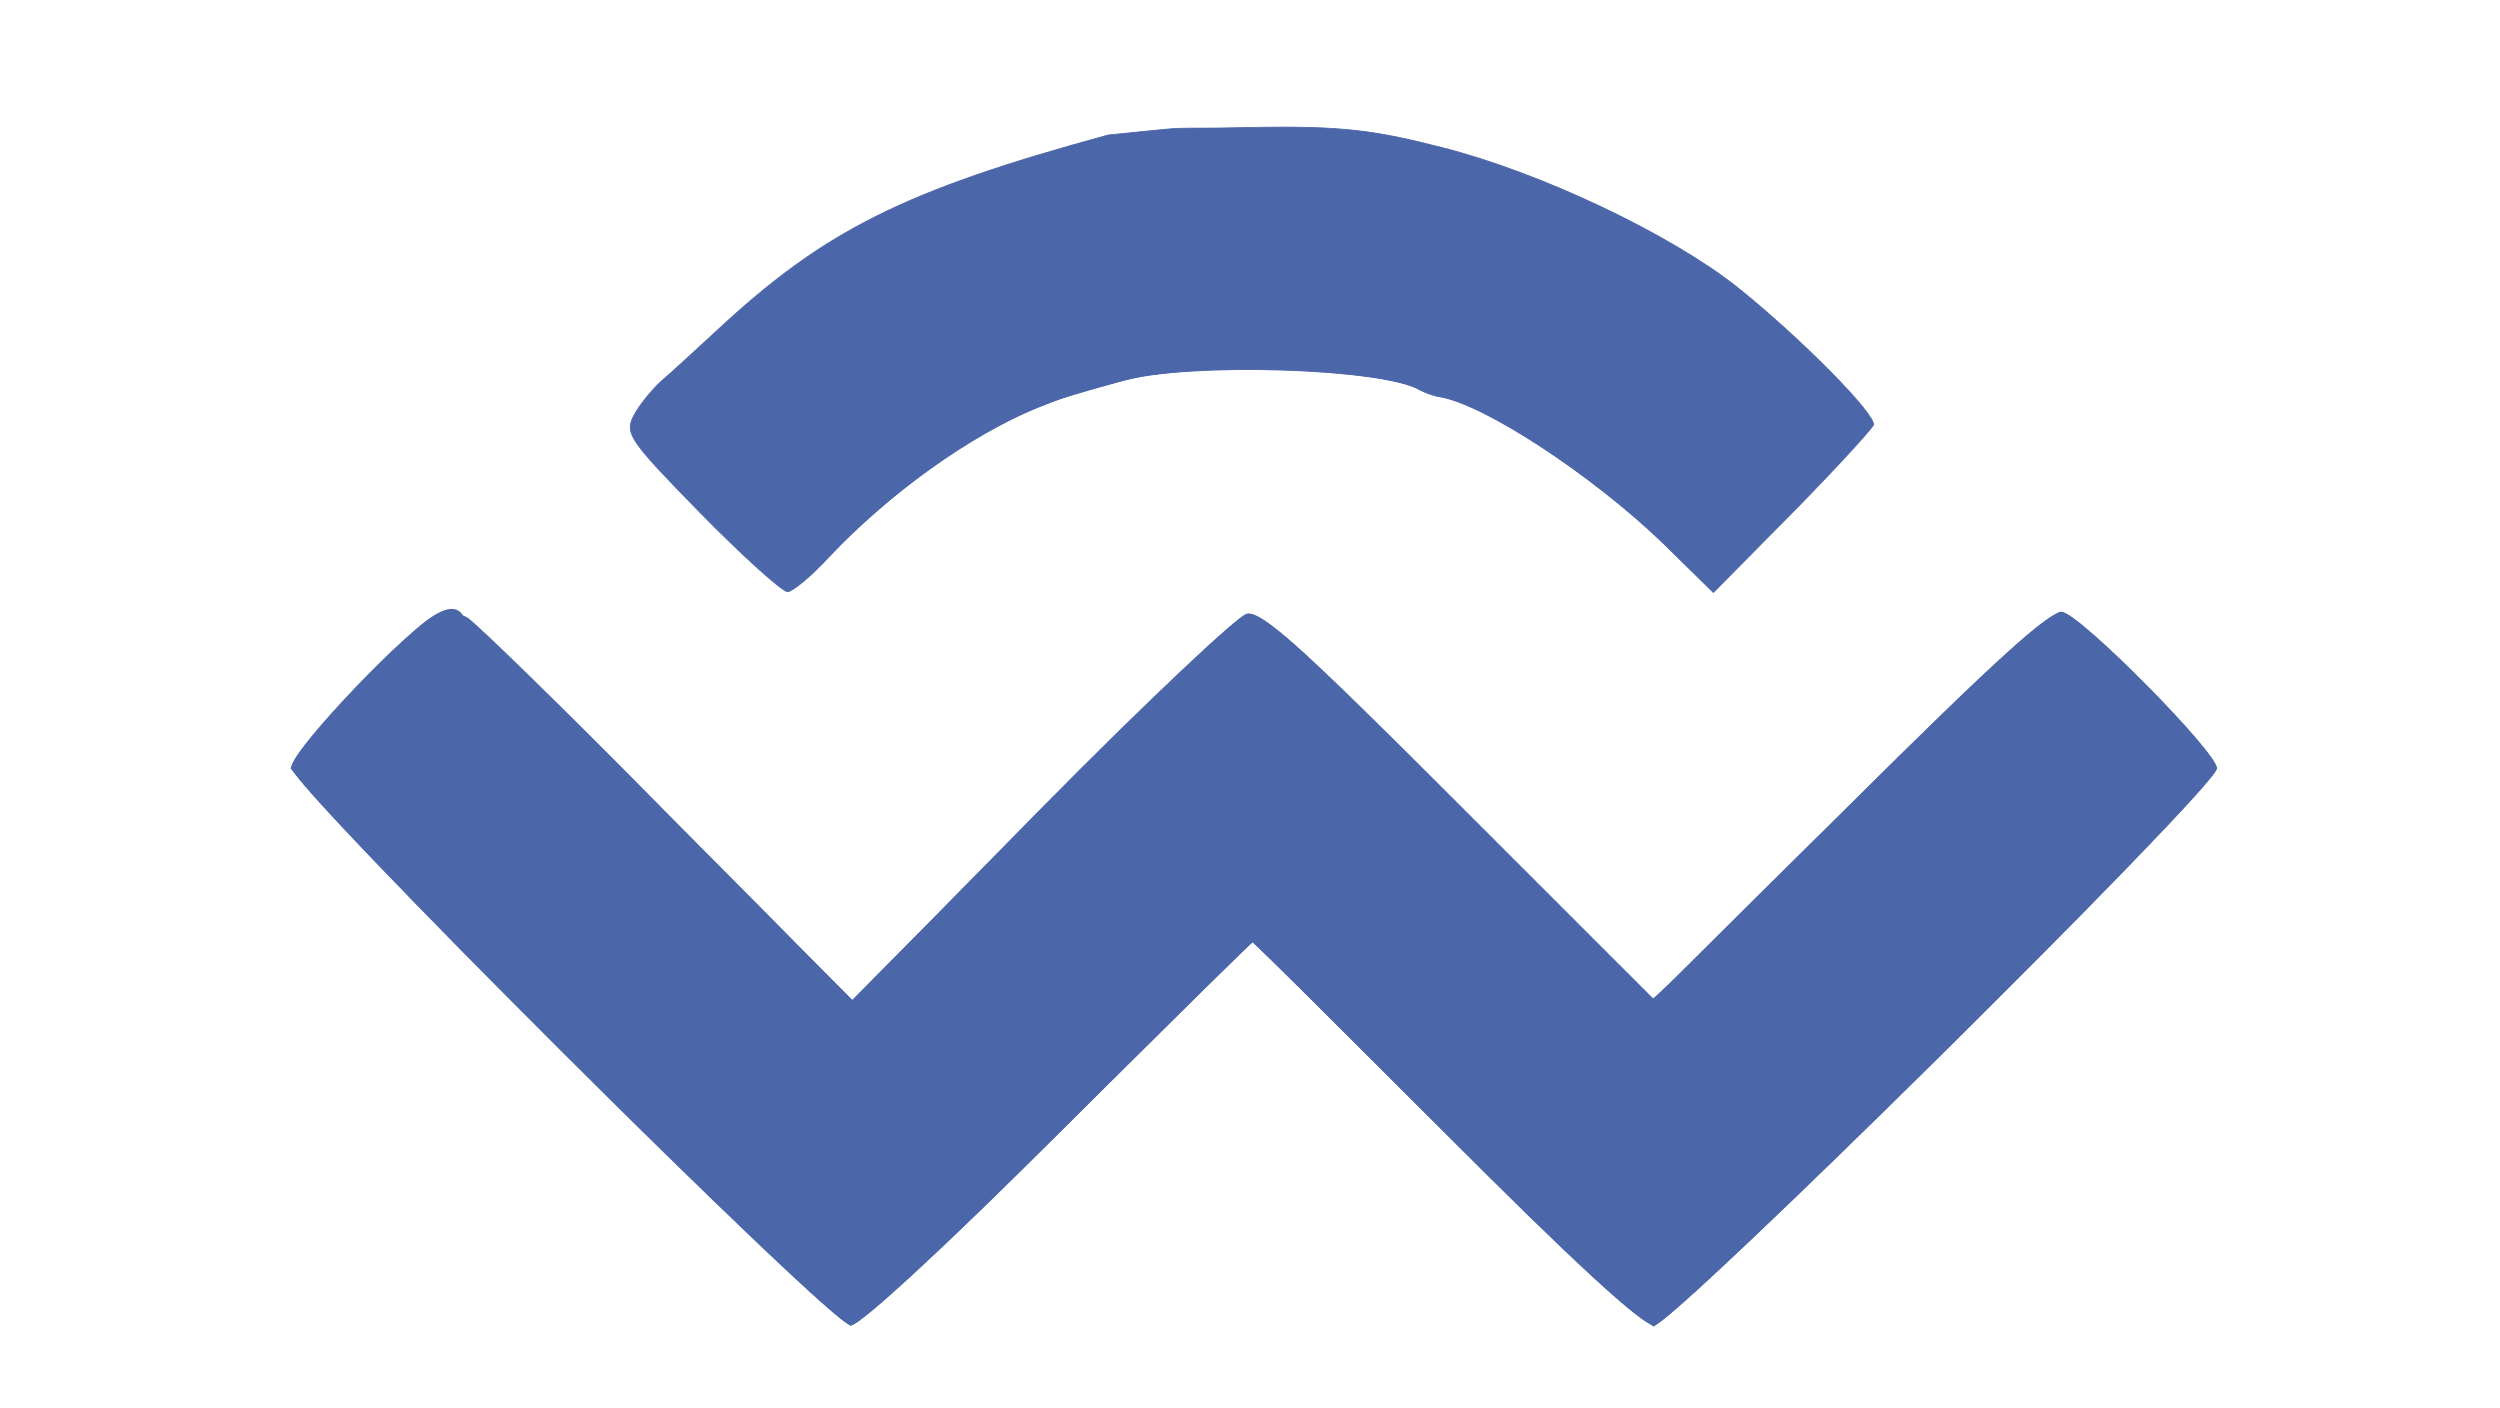 <?xml version="1.0" encoding="UTF-8" standalone="no"?>
<svg
   version="1.0"
   width="300pt"
   height="169pt"
   viewBox="0 0 300 169"
   preserveAspectRatio="xMidYMid meet"
   id="svg10"
   sodipodi:docname="walletconnect-mine.svg"
   inkscape:version="1.1.2 (0a00cf5339, 2022-02-04)"
   xmlns:inkscape="http://www.inkscape.org/namespaces/inkscape"
   xmlns:sodipodi="http://sodipodi.sourceforge.net/DTD/sodipodi-0.dtd"
   xmlns="http://www.w3.org/2000/svg"
   xmlns:svg="http://www.w3.org/2000/svg">
  <defs
     id="defs14" />
  <sodipodi:namedview
     id="namedview12"
     pagecolor="#ffffff"
     bordercolor="#666666"
     borderopacity="1.0"
     inkscape:pageshadow="2"
     inkscape:pageopacity="0.0"
     inkscape:pagecheckerboard="0"
     inkscape:document-units="pt"
     showgrid="false"
     inkscape:zoom="1.6280585"
     inkscape:cx="93.055624"
     inkscape:cy="184.57568"
     inkscape:window-width="1920"
     inkscape:window-height="1015"
     inkscape:window-x="0"
     inkscape:window-y="0"
     inkscape:window-maximized="1"
     inkscape:current-layer="svg10" />
  <g
     transform="translate(0,169) scale(0.1,-0.1)"
     fill="#000000"
     stroke="none"
     id="g8"
     style="stroke:#4c66aa;stroke-opacity:1;fill:#4c66aa;fill-opacity:1">
    <path
       d="m 1330,1528 c -246,-67 -341,-115 -470,-235 -25,-23 -54,-50 -66,-60 -11,-10 -26,-28 -33,-41 -12,-22 -6,-30 80,-118 51,-52 98,-94 104,-94 6,0 29,19 51,43 68,73 168,145 249,178 33,13 30,12 101,32 80,23 317,15 358,-11 6,-3 16,-7 23,-8 53,-8 184,-94 269,-176 l 60,-59 95,96 c 52,53 95,100 97,105 4,12 -88,105 -163,165 -79,63 -236,138 -355,168 -78,20 -119.025,26.378 -230,24 -117.845,-2.525 -50.409,2.938 -170,-9 z"
       id="path4"
       sodipodi:nodetypes="cccccscccccccccccsc"
       style="stroke:#4c66aa;stroke-opacity:1;fill:#4c66aa;fill-opacity:1" />
    <path
       d="M525 952 c-25 -6 -175 -162 -175 -183 0 -23 648 -669 671 -669 11 0 115 96 249 230 126 126 231 230 233 230 2 0 106 -103 232 -230 150 -151 236 -230 250 -230 22 0 675 646 675 668 0 19 -162 183 -185 187 -15 2 -81 -58 -255 -231 l-235 -234 -234 234 c-188 188 -237 233 -255 229 -11 -3 -123 -108 -247 -234 l-226 -230 -224 226 c-123 125 -231 230 -239 234 -8 4 -24 6 -35 3z m235 -238 c113 -113 217 -214 232 -225 26 -19 30 -19 50 -5 13 9 118 111 234 227 133 132 218 210 228 207 9 -1 109 -96 223 -209 246 -244 247 -244 282 -223 15 9 121 110 235 225 115 115 215 209 223 209 18 0 153 -131 153 -149 0 -16 -618 -641 -634 -641 -5 0 -111 101 -236 225 -142 141 -235 225 -247 225 -12 0 -103 -83 -245 -225 -176 -176 -229 -223 -244 -219 -11 3 -159 144 -328 314 -350 353 -327 311 -225 413 31 31 66 57 76 57 10 0 107 -89 223 -206z"
       id="path6"
       style="stroke:#4c66aa;stroke-opacity:1;fill:#4c66aa;fill-opacity:1" />
    <path
       style="fill:#4c66aa;fill-opacity:1;stroke-width:0.341;stroke:#4c66aa;stroke-opacity:1"
       d="M 134.466,210.625 C 123.718,202.13 59.163,137.852 48.45,124.979 l -1.747,-2.099 0.774,-1.382 c 1.339,-2.389 6.014,-7.727 12.198,-13.927 7.362,-7.382 9.688,-9.191 11.81,-9.191 0.831,0 2.009,0.208 2.618,0.462 1.521,0.635 12.39,11.237 39.34,38.369 l 22.906,23.061 23.338,-23.529 c 26.617,-26.836 38.678,-38.352 40.174,-38.36 0.959,-0.005 4.461,2.53 8.493,6.149 2.157,1.936 15.702,15.266 30.101,29.622 21.122,21.564 9.201,42.814 30.538,21.556 31.226,-31.111 54.437,-53.569 58.832,-56.487 1.644,-1.092 1.963,-1.191 2.665,-0.83 2.237,1.15 9.859,8.177 16.075,14.821 5.121,5.474 7.741,8.754 7.741,9.695 0,0.834 -4.623,5.933 -16.296,17.973 -22.938,23.658 -64.158,63.778 -71.617,69.704 l -1.809,1.437 -1.772,-1.224 c -4.272,-2.951 -19.533,-17.59 -46.609,-44.709 -8.531,-8.545 -15.644,-15.536 -15.806,-15.536 -0.163,0 -9.61,9.246 -20.993,20.546 -26.03,25.839 -37.714,36.959 -41.865,39.843 l -1.422,0.988 z"
       id="path983"
       transform="matrix(7.5,0,0,-7.5,0,1690)"
       sodipodi:nodetypes="sscssssscsssccsssssscssssscs" />
    <path
       style="fill:#4c66aa;fill-opacity:1;stroke-width:0.341;stroke:#4c66aa;stroke-opacity:1"
       d=""
       id="path1022"
       transform="matrix(7.5,0,0,-7.5,0,1690)" />
    <path
       style="fill:#4c66aa;fill-opacity:1;stroke:#4c66aa;stroke-width:0.341;stroke-opacity:1"
       d="m 134.822,210.952 c -8.133,-5.956 -75.572,-73.03 -86.037,-85.572 l -2.083,-2.496 0.776,-1.384 c 1.332,-2.377 5.996,-7.709 12.199,-13.946 3.138,-2.496 11.98,-13.653 14.434,-8.709 2.502,3.02 11.684,10.505 38.645,37.669 l 23.581,23.759 23.515,-23.7 c 27.151,-27.364 38.505,-38.193 40.045,-38.193 0.88,0 4.405,2.5 7.947,5.637 1.876,1.661 15.411,14.983 30.08,29.606 l 26.67,26.586 21.984,-21.828 c 21.938,-21.783 31.126,-30.679 36.8,-35.633 2.806,-2.45 5.864,-4.707 6.376,-4.707 1.264,0 10.572,8.402 17.076,15.416 4.911,5.295 7.476,8.539 7.476,9.453 0,1.303 -15.176,17.201 -39.1,40.962 -25.552,25.377 -44.552,43.544 -49.434,47.268 l -1.157,0.882 -1.347,-0.891 c -4.134,-2.736 -12.749,-10.924 -39.489,-37.53 l -23.281,-23.165 -1.261,1.168 c -0.694,0.642 -10.321,10.145 -21.395,21.117 -11.074,10.972 -23.048,22.699 -26.608,26.06 -6.349,5.993 -13.43,12.248 -14.534,12.839 -0.398,0.213 -0.936,0.022 -1.876,-0.666 z"
       id="path1061"
       transform="matrix(7.5,0,0,-7.5,0,1690)"
       sodipodi:nodetypes="sscsccscsssscssssssscsscsssss" />
    <path
       style="fill:#4c66aa;fill-opacity:1;stroke-width:0.051;stroke:#4c66aa;stroke-opacity:1"
       d=""
       id="path1139"
       transform="matrix(7.5,0,0,-7.5,0,1690)" />
  </g>
  <path
     style="fill:#4c66aa;fill-opacity:1;stroke:#4c66aa;stroke-width:0.273;stroke-opacity:1"
     d="m 125.206,94 c -2.32,-1.567 -13.259,-12.118 -19.03,-18.354 -5.523,-5.968 -5.933,-7.033 -3.913,-10.159 1.287,-1.992 3.051,-3.793 9.326,-9.521 9.574,-8.741 13.535,-11.973 19.334,-15.775 10.029,-6.576 21.032,-11.131 40.22,-16.653 5.87,-1.689 6.425,-1.797 12.117,-2.356 5.436,-0.534 7.158,-0.575 19.411,-0.466 14.548,0.129 15.308,0.19 22.835,1.839 19.204,4.206 41.721,14.668 54.448,25.298 7.702,6.433 17.536,16.2 19.085,18.956 l 0.616,1.096 -1.673,1.944 c -2.641,3.069 -6.822,7.43 -15.648,16.325 l -8.194,8.257 -5.363,-5.153 c -6.319,-6.072 -8.966,-8.373 -14.04,-12.203 -9.738,-7.351 -18.182,-12.182 -23.883,-13.663 -1.434,-0.373 -3.083,-0.92 -3.663,-1.216 -5.856,-2.987 -29.31,-4.249 -43.134,-2.321 -3.215,0.448 -11.843,2.803 -16.149,4.408 -11.007,4.101 -22.351,11.873 -34.081,23.352 -5.395,5.279 -7.137,6.822 -7.705,6.822 -0.131,0 -0.543,-0.205 -0.915,-0.457 z"
     id="path10149"
     transform="scale(0.75)" />
</svg>
